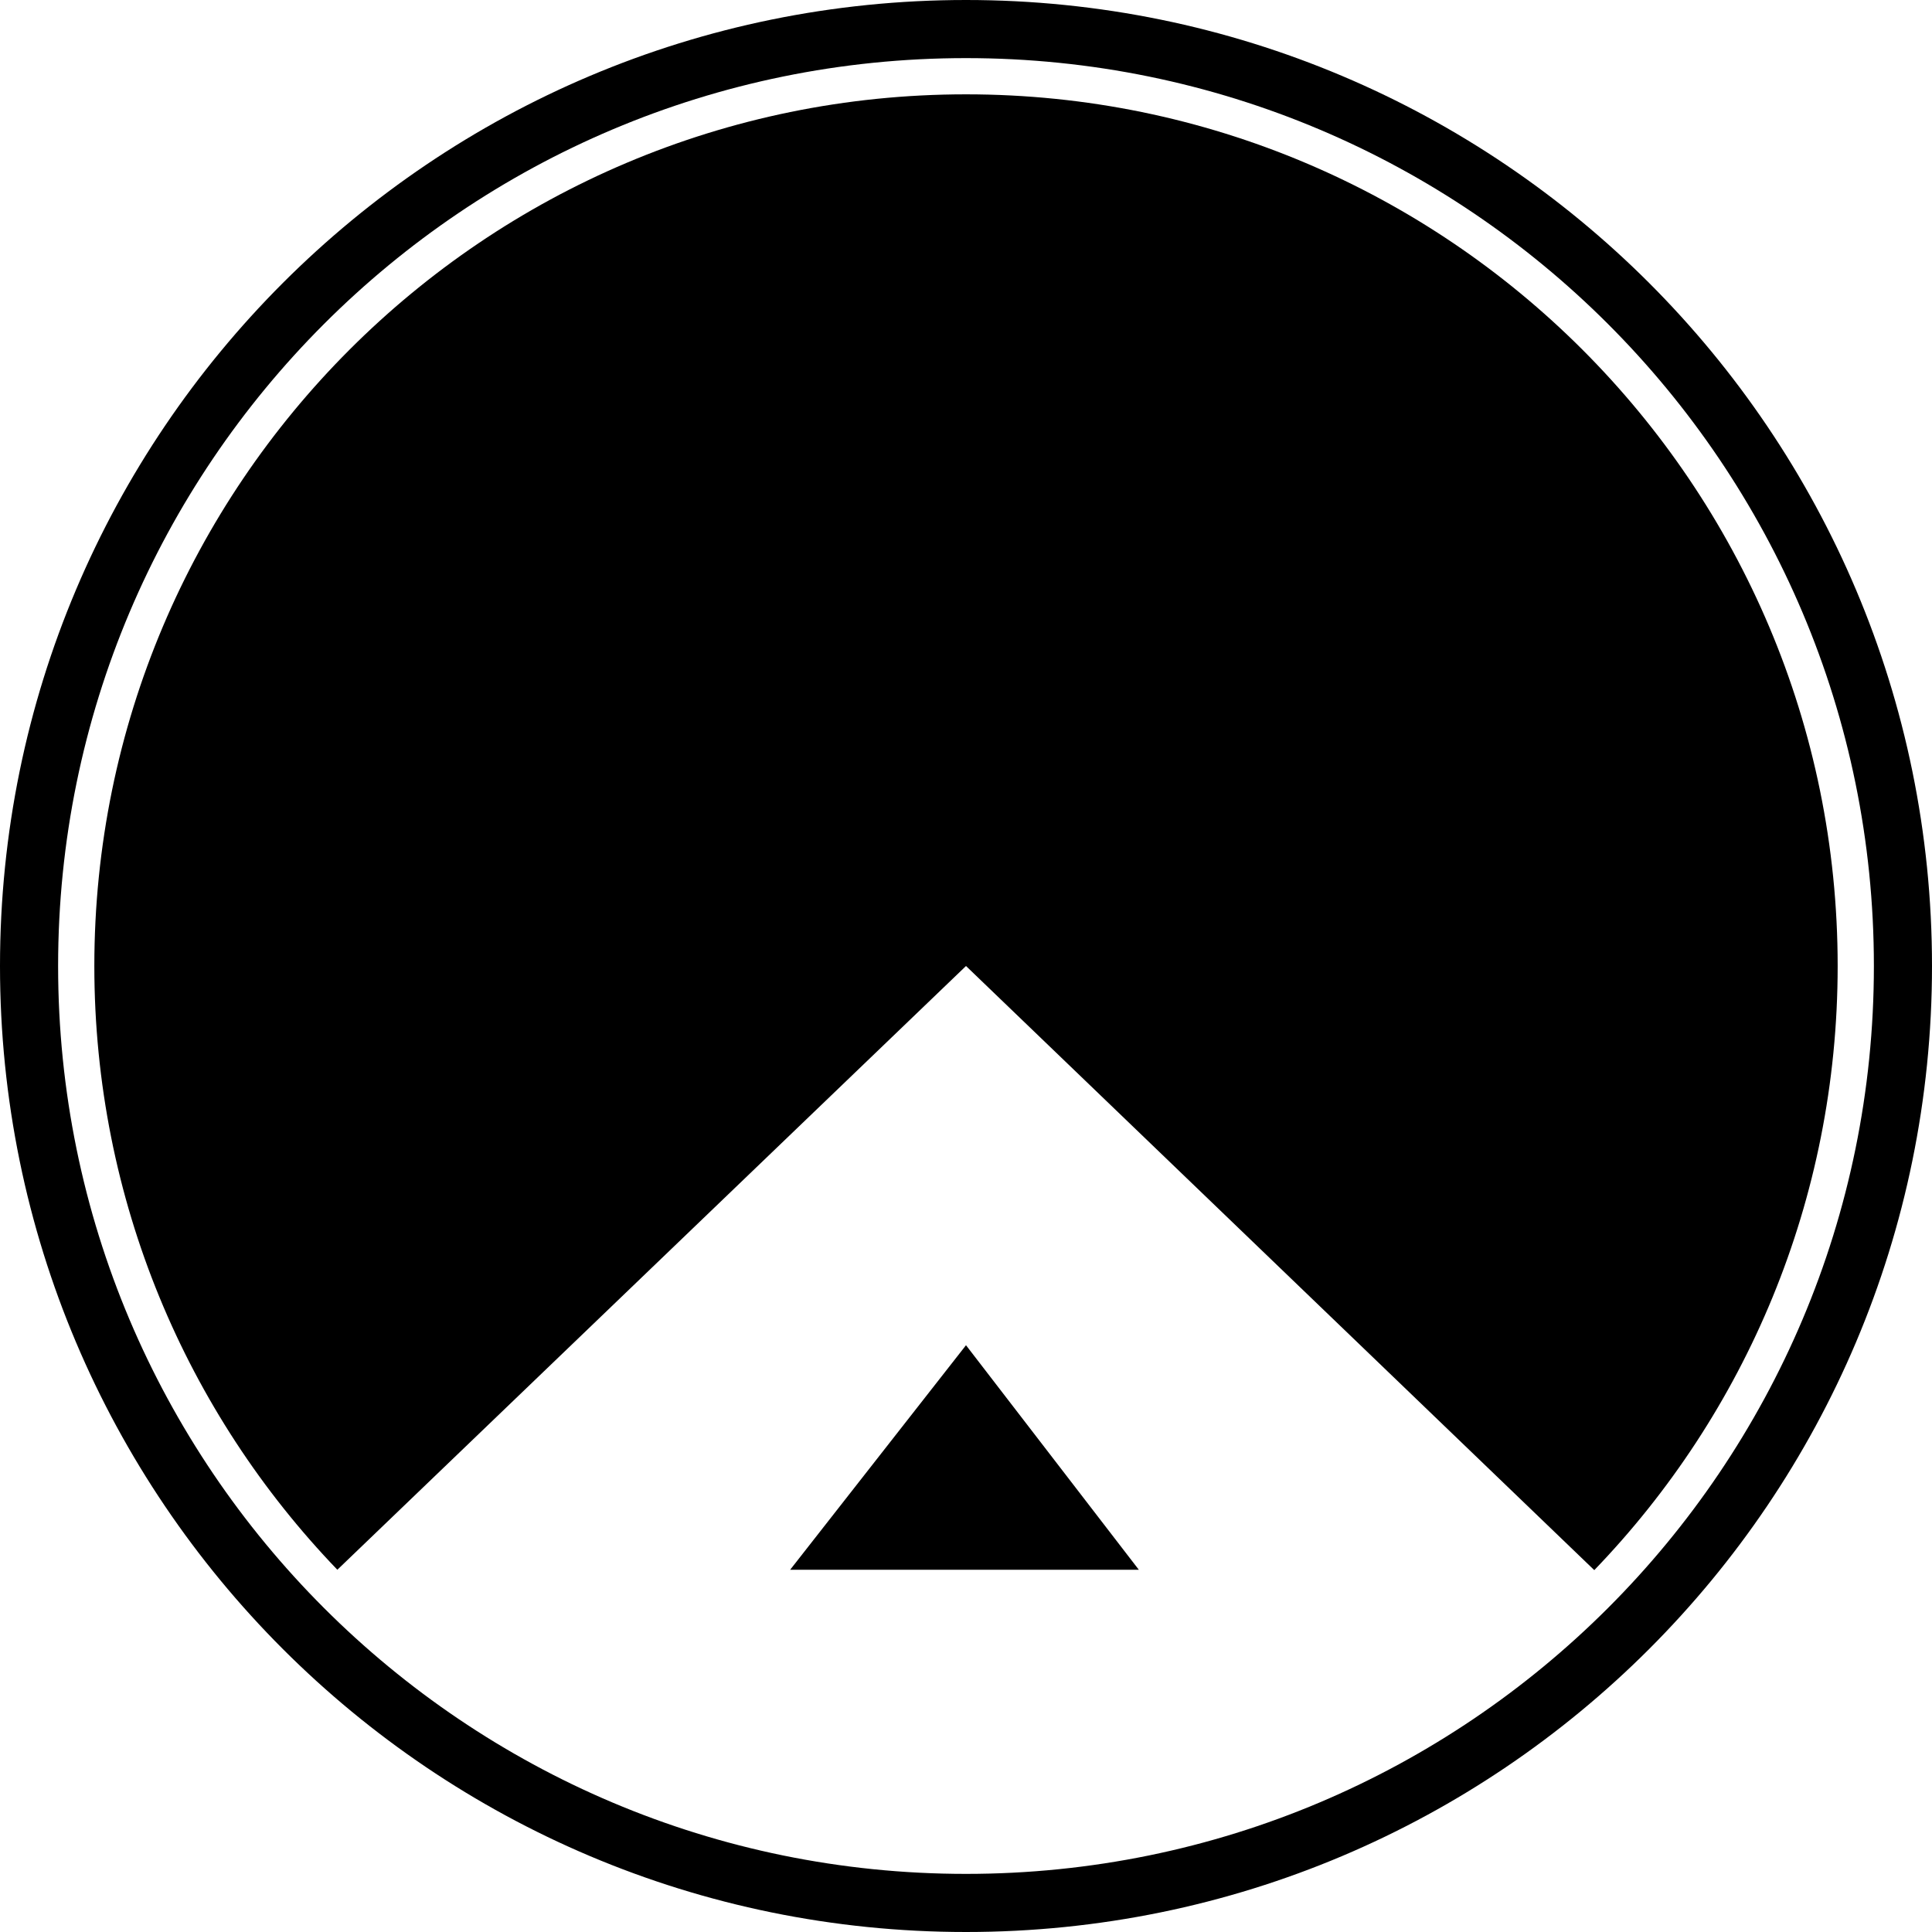 <svg xmlns="http://www.w3.org/2000/svg" xmlns:xlink="http://www.w3.org/1999/xlink" viewBox="0 0 512 512" class="logo rotate" aria-labelledby="title desc" role="img">
<path d="M256,0C114.6,0,0,114.6,0,256s114.6,256,256,256s256-114.6,256-256S397.4,0,256,0z M256,496.6
	C123.1,496.6,15.4,388.9,15.4,256C15.4,123.1,123.1,15.4,256,15.4c132.9,0,240.6,107.7,240.6,240.6
	C496.6,388.9,388.9,496.6,256,496.6z"/>
<g>
	<polygon points="301.8,416 256,356.5 209.4,416 	"/>
	<path d="M256,256l166.5,160.1c40-41.5,64.5-98,64.5-160.1c0-127.6-103.4-231-231-231S25,128.4,25,256c0,62.1,24.5,118.5,64.4,160
		L256,256z"/>
	<path d="M250.5,486.9c-0.4,0-0.7,0-1.1,0C249.8,486.9,250.2,486.9,250.5,486.9z"/>
	<path d="M267.3,486.7c0.3,0,0.6,0,0.8,0C267.9,486.7,267.6,486.7,267.3,486.7z"/>
	<path d="M261.4,486.9c0.4,0,0.9,0,1.3,0C262.3,486.9,261.9,486.9,261.4,486.9z"/>
</g>
</svg>
